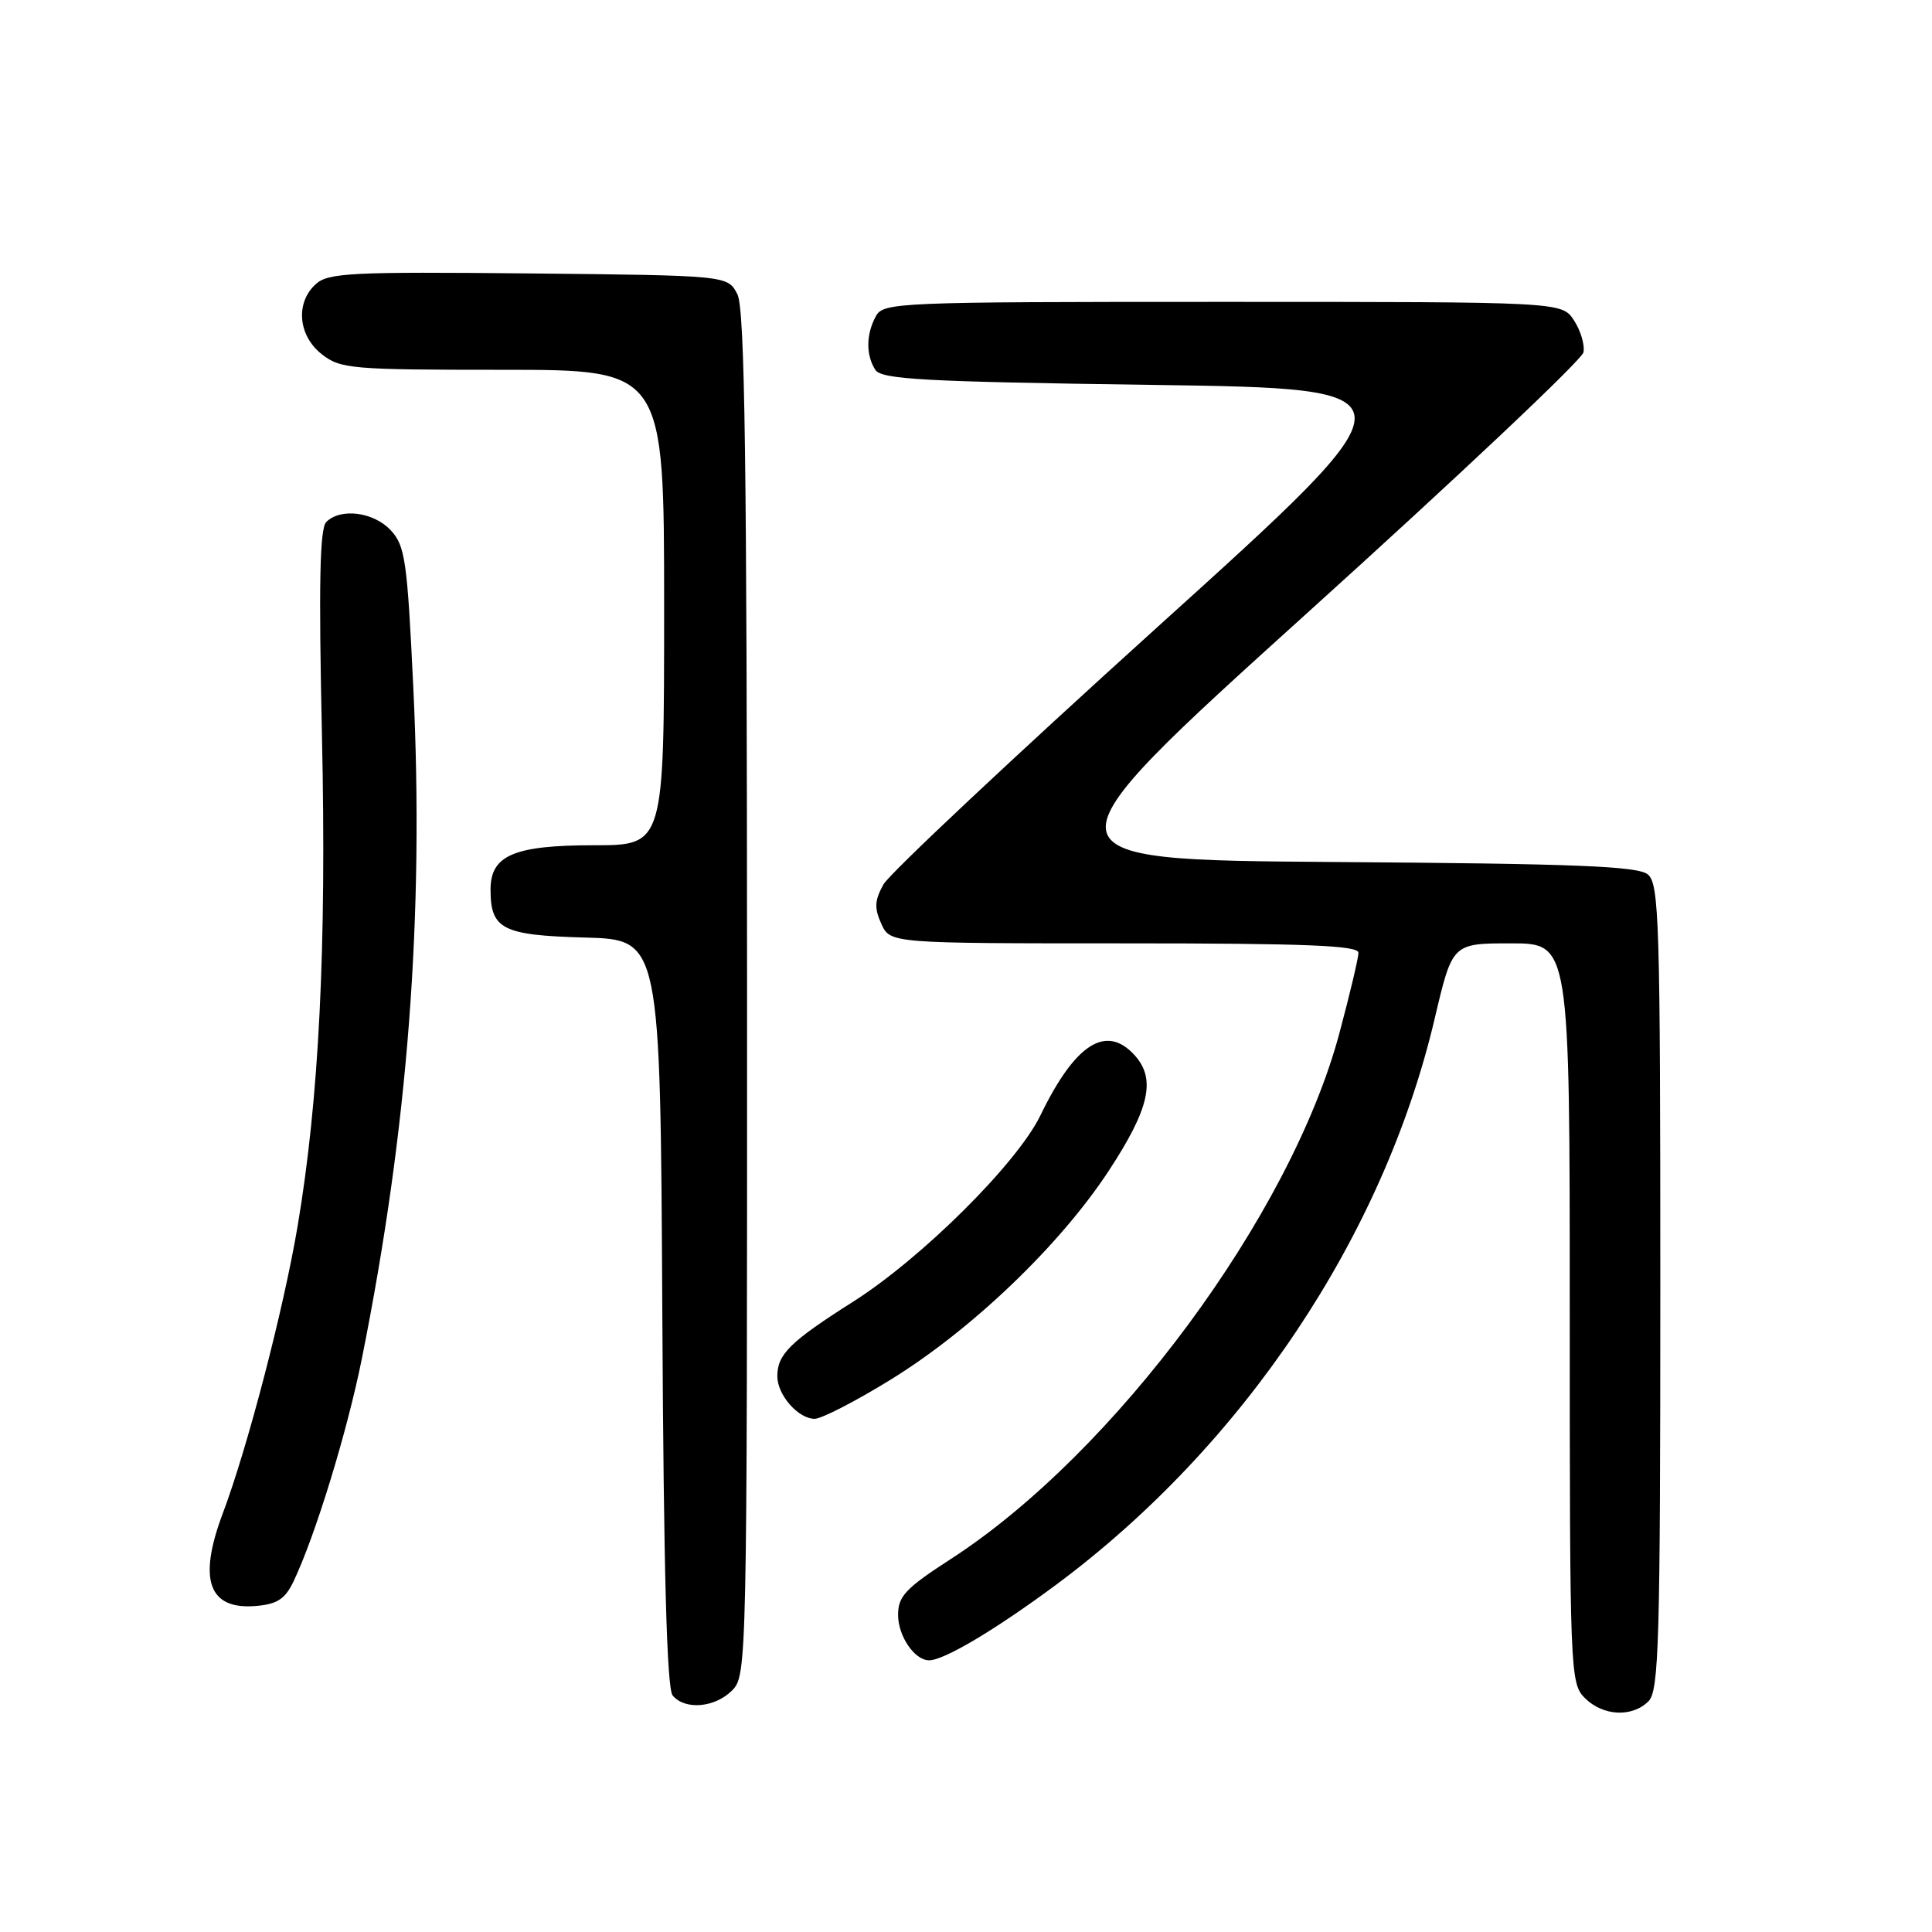 <?xml version="1.0" encoding="UTF-8" standalone="no"?>
<!DOCTYPE svg PUBLIC "-//W3C//DTD SVG 1.1//EN" "http://www.w3.org/Graphics/SVG/1.1/DTD/svg11.dtd" >
<svg xmlns="http://www.w3.org/2000/svg" xmlns:xlink="http://www.w3.org/1999/xlink" version="1.1" viewBox="0 0 256 256">
 <g >
 <path fill="currentColor"
d=" M 218.43 225.43 C 219.82 224.04 220.00 217.68 220.00 170.55 C 220.00 122.20 219.85 117.12 218.35 115.87 C 217.02 114.77 208.84 114.44 176.86 114.22 C 137.03 113.93 137.03 113.93 173.25 81.19 C 193.18 63.19 209.64 47.66 209.82 46.68 C 210.01 45.70 209.44 43.80 208.56 42.45 C 206.95 40.00 206.95 40.00 162.01 40.00 C 118.60 40.00 117.04 40.07 116.04 41.93 C 114.75 44.33 114.73 47.03 115.98 49.00 C 116.78 50.27 122.35 50.58 152.62 51.00 C 188.32 51.50 188.32 51.50 153.43 83.03 C 134.25 100.37 117.88 115.74 117.07 117.18 C 115.89 119.30 115.83 120.32 116.78 122.41 C 117.96 125.00 117.96 125.00 148.98 125.00 C 173.13 125.00 180.00 125.28 180.00 126.25 C 180.00 126.94 178.86 131.74 177.47 136.93 C 171.03 160.97 147.69 192.54 125.97 206.59 C 120.00 210.45 119.00 211.51 119.00 213.98 C 119.00 216.80 121.19 220.00 123.11 220.00 C 125.09 220.00 131.86 215.97 139.87 210.04 C 164.74 191.60 183.35 163.77 190.12 134.90 C 192.45 125.00 192.45 125.00 200.22 125.00 C 208.00 125.00 208.00 125.00 208.00 174.00 C 208.00 221.67 208.05 223.05 210.00 225.00 C 212.40 227.40 216.26 227.59 218.43 225.43 Z  M 97.00 224.00 C 98.97 222.03 99.00 220.68 98.99 131.75 C 98.97 61.02 98.70 40.96 97.71 39.00 C 96.44 36.50 96.44 36.50 70.07 36.23 C 46.59 36.00 43.49 36.15 41.85 37.64 C 39.12 40.10 39.49 44.46 42.63 46.93 C 45.11 48.88 46.53 49.00 66.63 49.00 C 88.00 49.00 88.00 49.00 88.00 80.50 C 88.00 112.00 88.00 112.00 78.72 112.00 C 68.10 112.00 65.00 113.33 65.00 117.87 C 65.00 123.13 66.56 123.93 77.50 124.23 C 87.50 124.50 87.50 124.50 87.76 173.91 C 87.94 208.37 88.36 223.72 89.13 224.66 C 90.76 226.62 94.71 226.29 97.00 224.00 Z  M 38.89 209.55 C 41.77 203.53 46.01 189.69 47.95 180.02 C 54.07 149.49 56.22 121.40 54.76 91.00 C 53.96 74.23 53.68 72.29 51.76 70.25 C 49.49 67.83 45.13 67.27 43.23 69.17 C 42.37 70.03 42.22 77.40 42.66 97.42 C 43.28 125.52 42.28 145.61 39.43 162.50 C 37.57 173.51 32.80 191.83 29.51 200.56 C 26.21 209.33 27.64 213.33 33.91 212.80 C 36.74 212.56 37.78 211.88 38.89 209.55 Z  M 117.97 182.84 C 128.73 176.22 140.41 165.04 146.90 155.16 C 152.32 146.90 153.20 142.98 150.35 139.83 C 146.58 135.66 142.46 138.29 137.86 147.80 C 134.78 154.14 122.16 166.70 113.00 172.51 C 104.68 177.79 103.00 179.45 103.00 182.36 C 103.00 184.84 105.77 188.00 107.95 188.00 C 108.85 188.00 113.36 185.68 117.97 182.84 Z "/>
</g>
</svg>